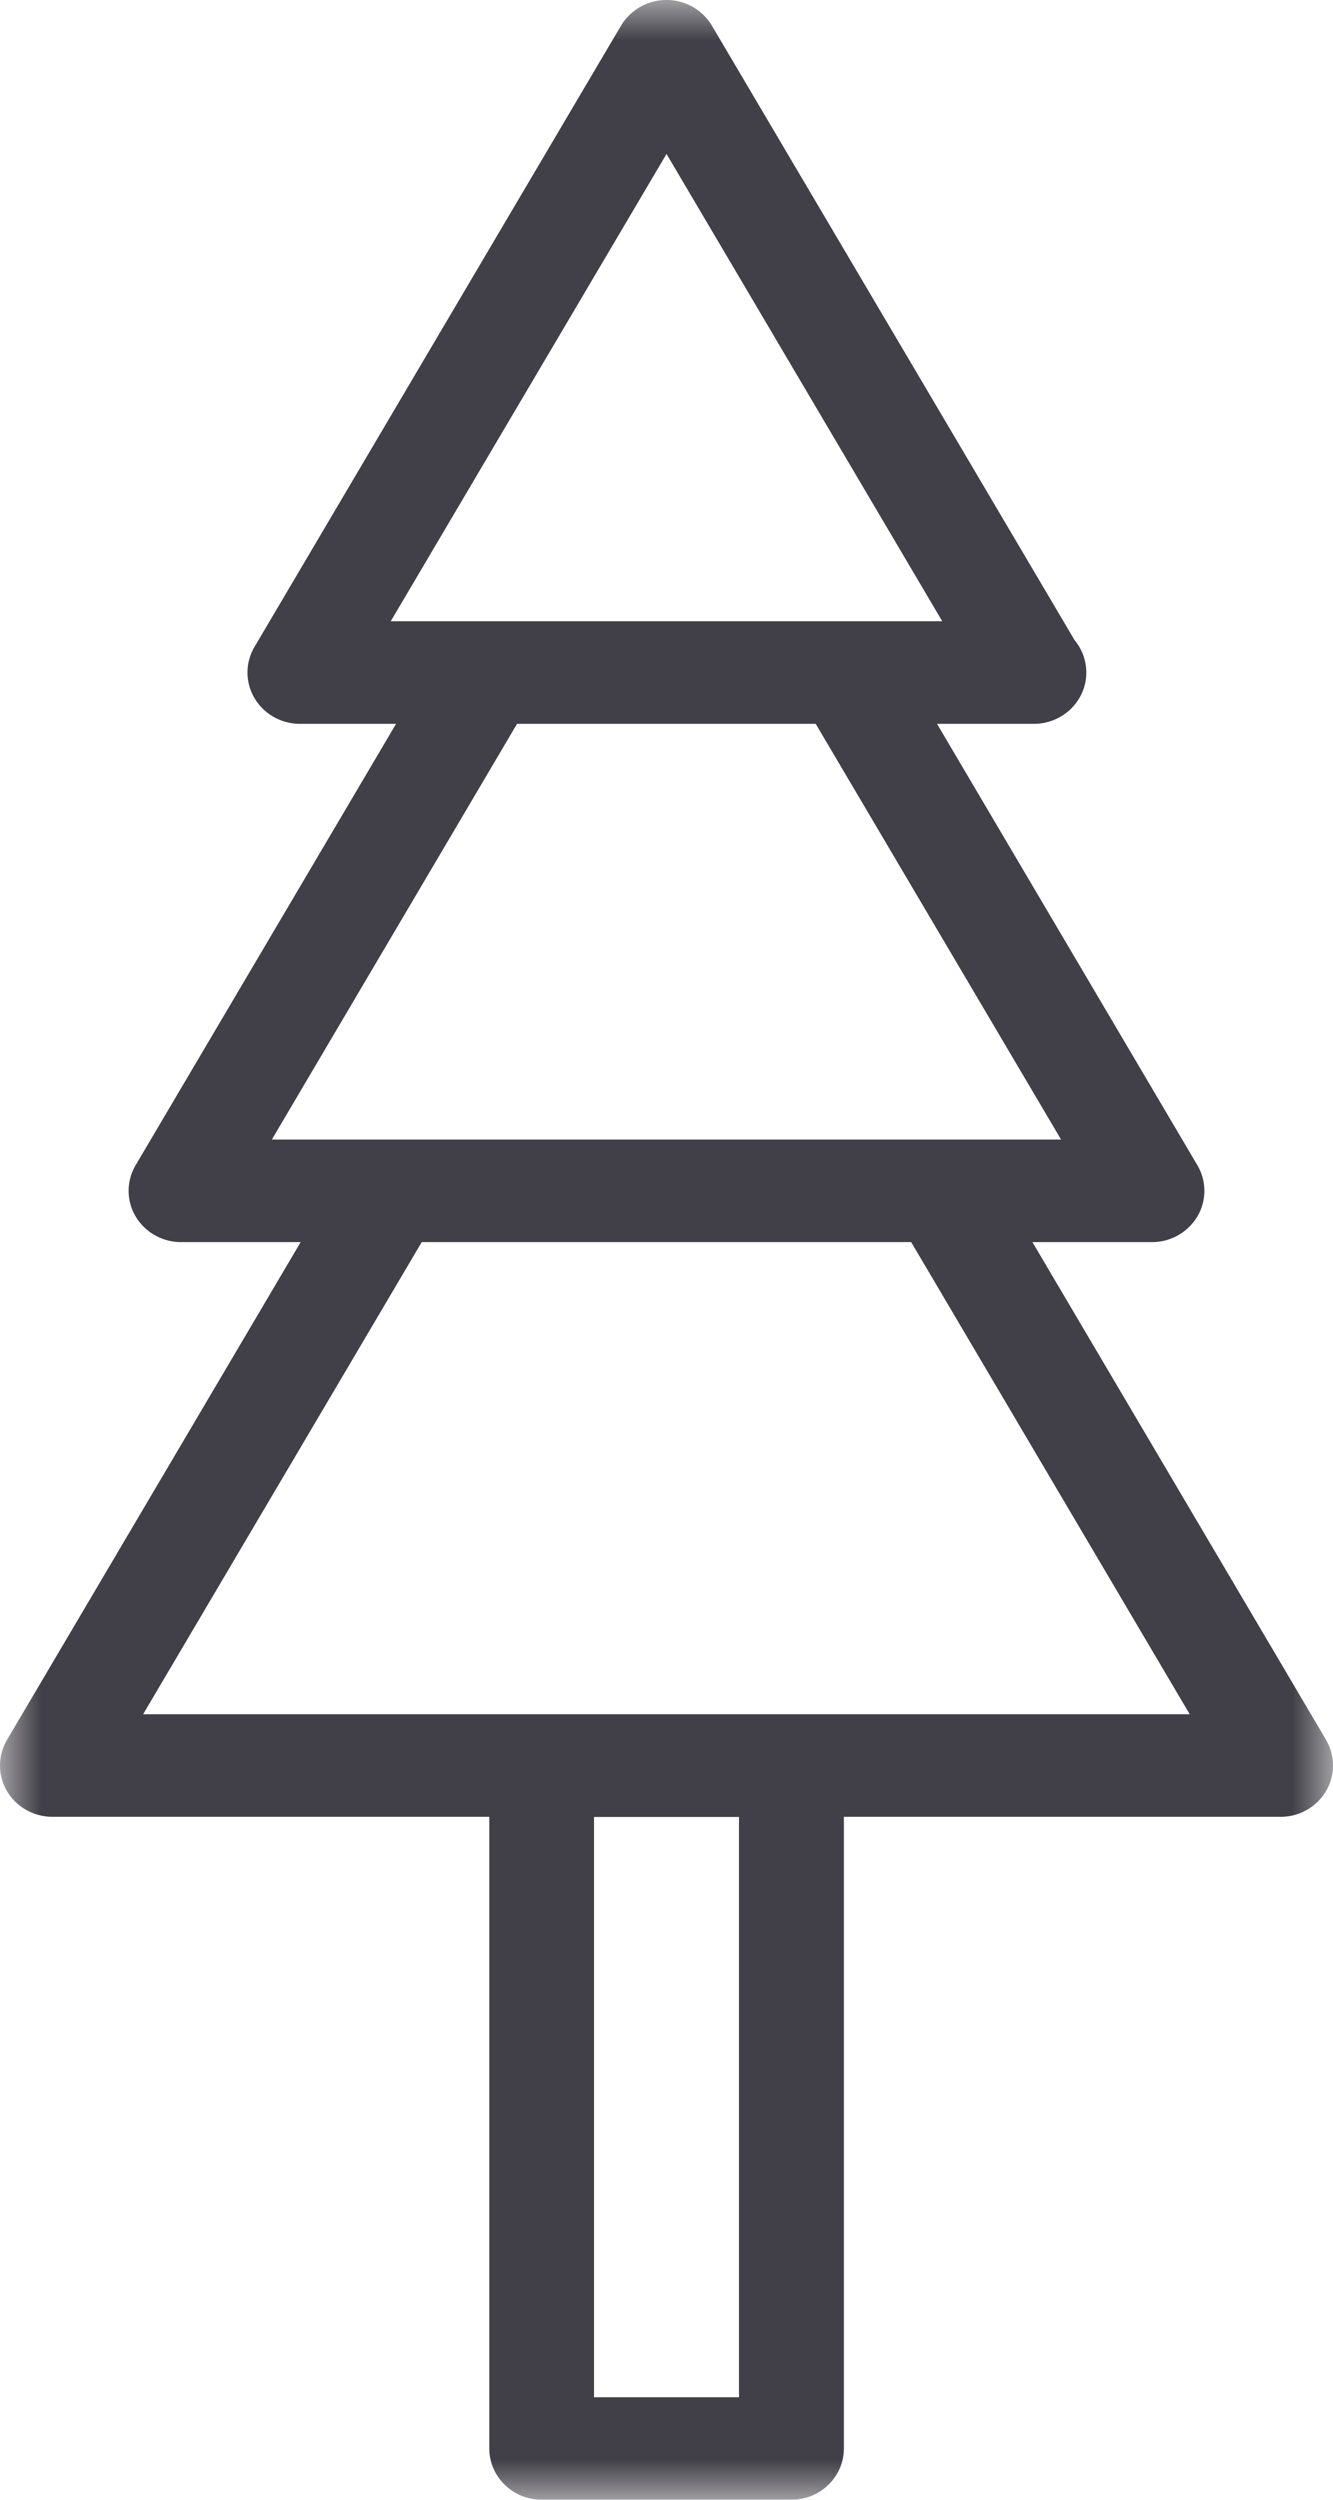 <svg width="16" height="30" xmlns="http://www.w3.org/2000/svg" xmlns:xlink="http://www.w3.org/1999/xlink"><defs><path id="a" d="M0 0h16v30H0z"/></defs><g fill="none" fill-rule="evenodd"><mask id="b" fill="#fff"><use xlink:href="#a"/></mask><path d="M1.718 20.573l3.344-5.666h5.875l3.343 5.666H1.718zM7.13 28.77H8.87v-6.964H7.13v6.964zM6.206 8.687h3.585l2.945 4.989H3.263l2.943-4.989zM8 1.847l3.31 5.609H4.69L8 1.848zm7.917 19.034l-3.525-5.974h1.435a.633.633 0 0 0 .545-.308.604.604 0 0 0 0-.615l-3.125-5.297h1.162c.348 0 .63-.276.63-.616a.606.606 0 0 0-.14-.387L8.545.308A.633.633 0 0 0 8 0a.634.634 0 0 0-.546.308L3.055 7.763a.604.604 0 0 0 0 .616c.113.19.32.308.546.308h1.153l-3.126 5.297a.604.604 0 0 0 0 .615c.113.19.32.308.546.308h1.435L.084 20.881a.604.604 0 0 0 0 .615c.113.191.32.308.546.308h5.243v7.58c0 .34.282.616.629.616h2.997c.348 0 .63-.275.63-.616v-7.58h5.242a.631.631 0 0 0 .545-.308.604.604 0 0 0 0-.615z" fill="#413F47" mask="url(#b)"/></g></svg>